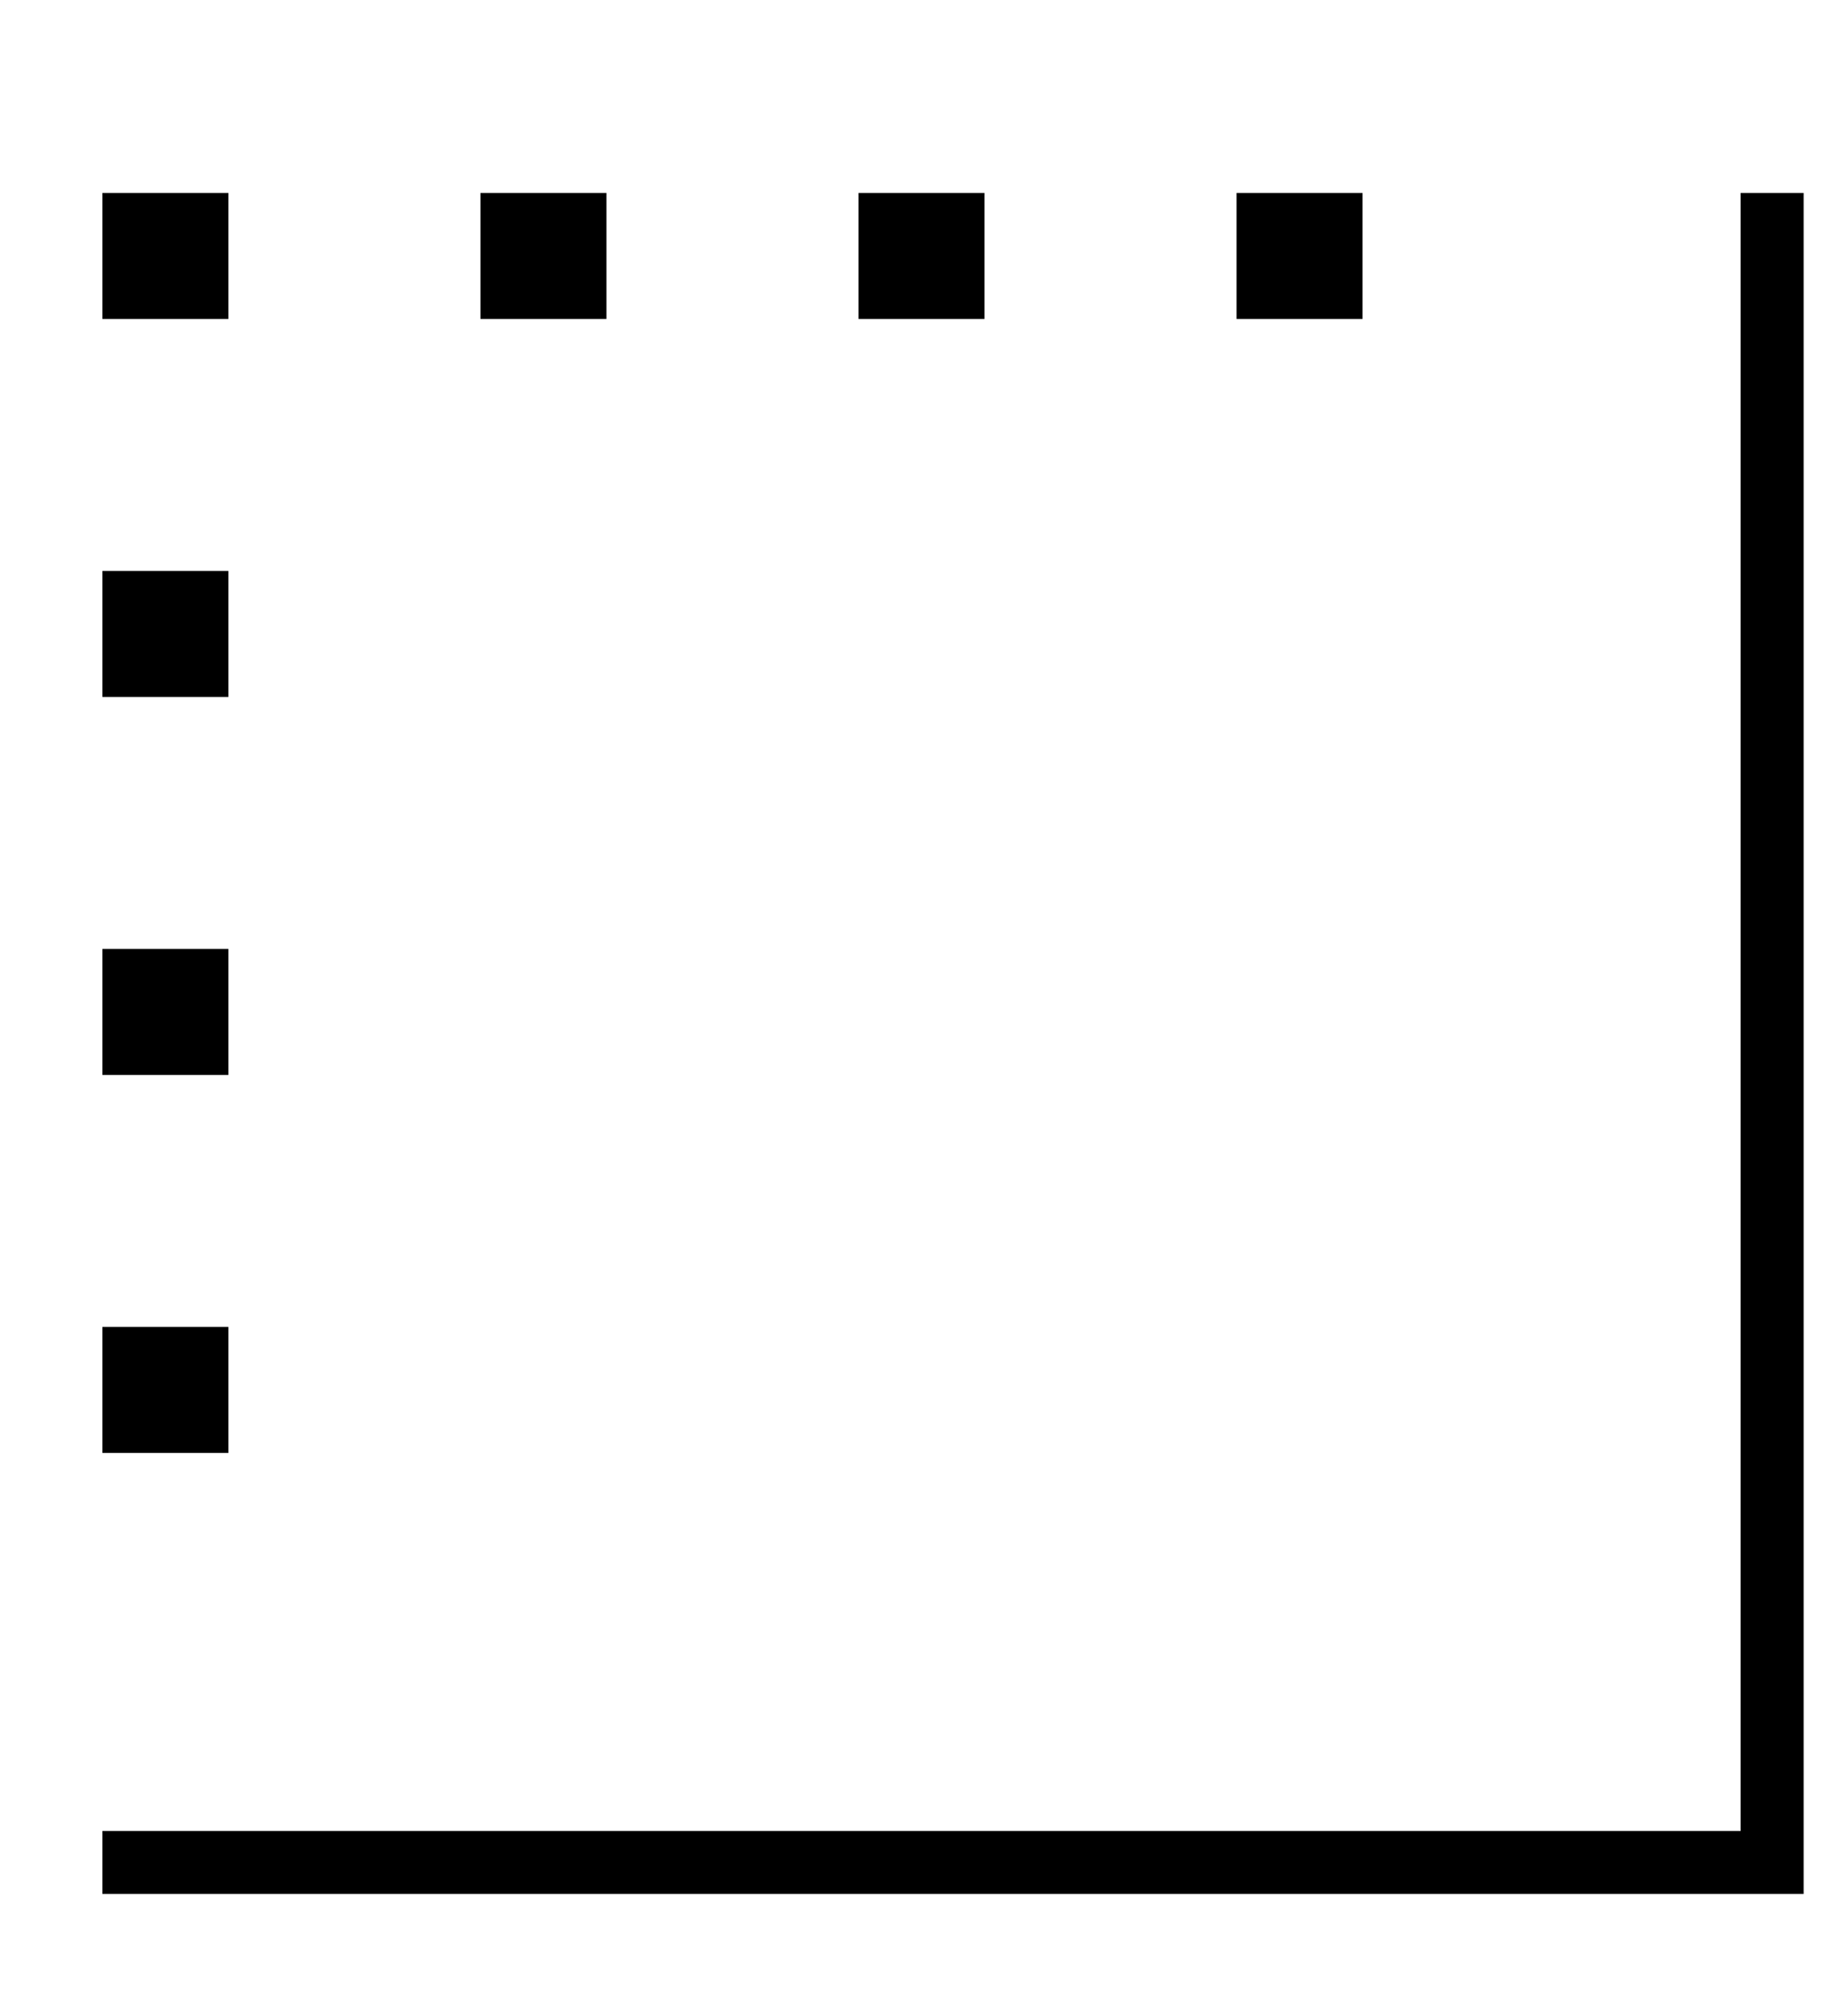 <?xml version="1.0" standalone="no"?>
<!DOCTYPE svg PUBLIC "-//W3C//DTD SVG 1.1//EN" "http://www.w3.org/Graphics/SVG/1.1/DTD/svg11.dtd" >
<svg xmlns="http://www.w3.org/2000/svg" xmlns:xlink="http://www.w3.org/1999/xlink" version="1.1" viewBox="-10 -40 468 512">
   <path fill="currentColor"
d="M448 17v-8v8v-8h-16v0v8v0v408v0h-408h-8v16v0h8h424v-8v0v-416v0zM336 41v-32v32v-32h-32v0v32v0h32v0zM144 41v-32v32v-32h-32v0v32v0h32v0zM240 9h-32h32h-32v32v0h32v0v-32v0zM48 41v-32v32v-32h-32v0v32v0h32v0zM48 201h-32h32h-32v32v0h32v0v-32v0zM48 137v-32v32
v-32h-32v0v32v0h32v0zM48 297h-32h32h-32v32v0h32v0v-32v0z" />
</svg>
